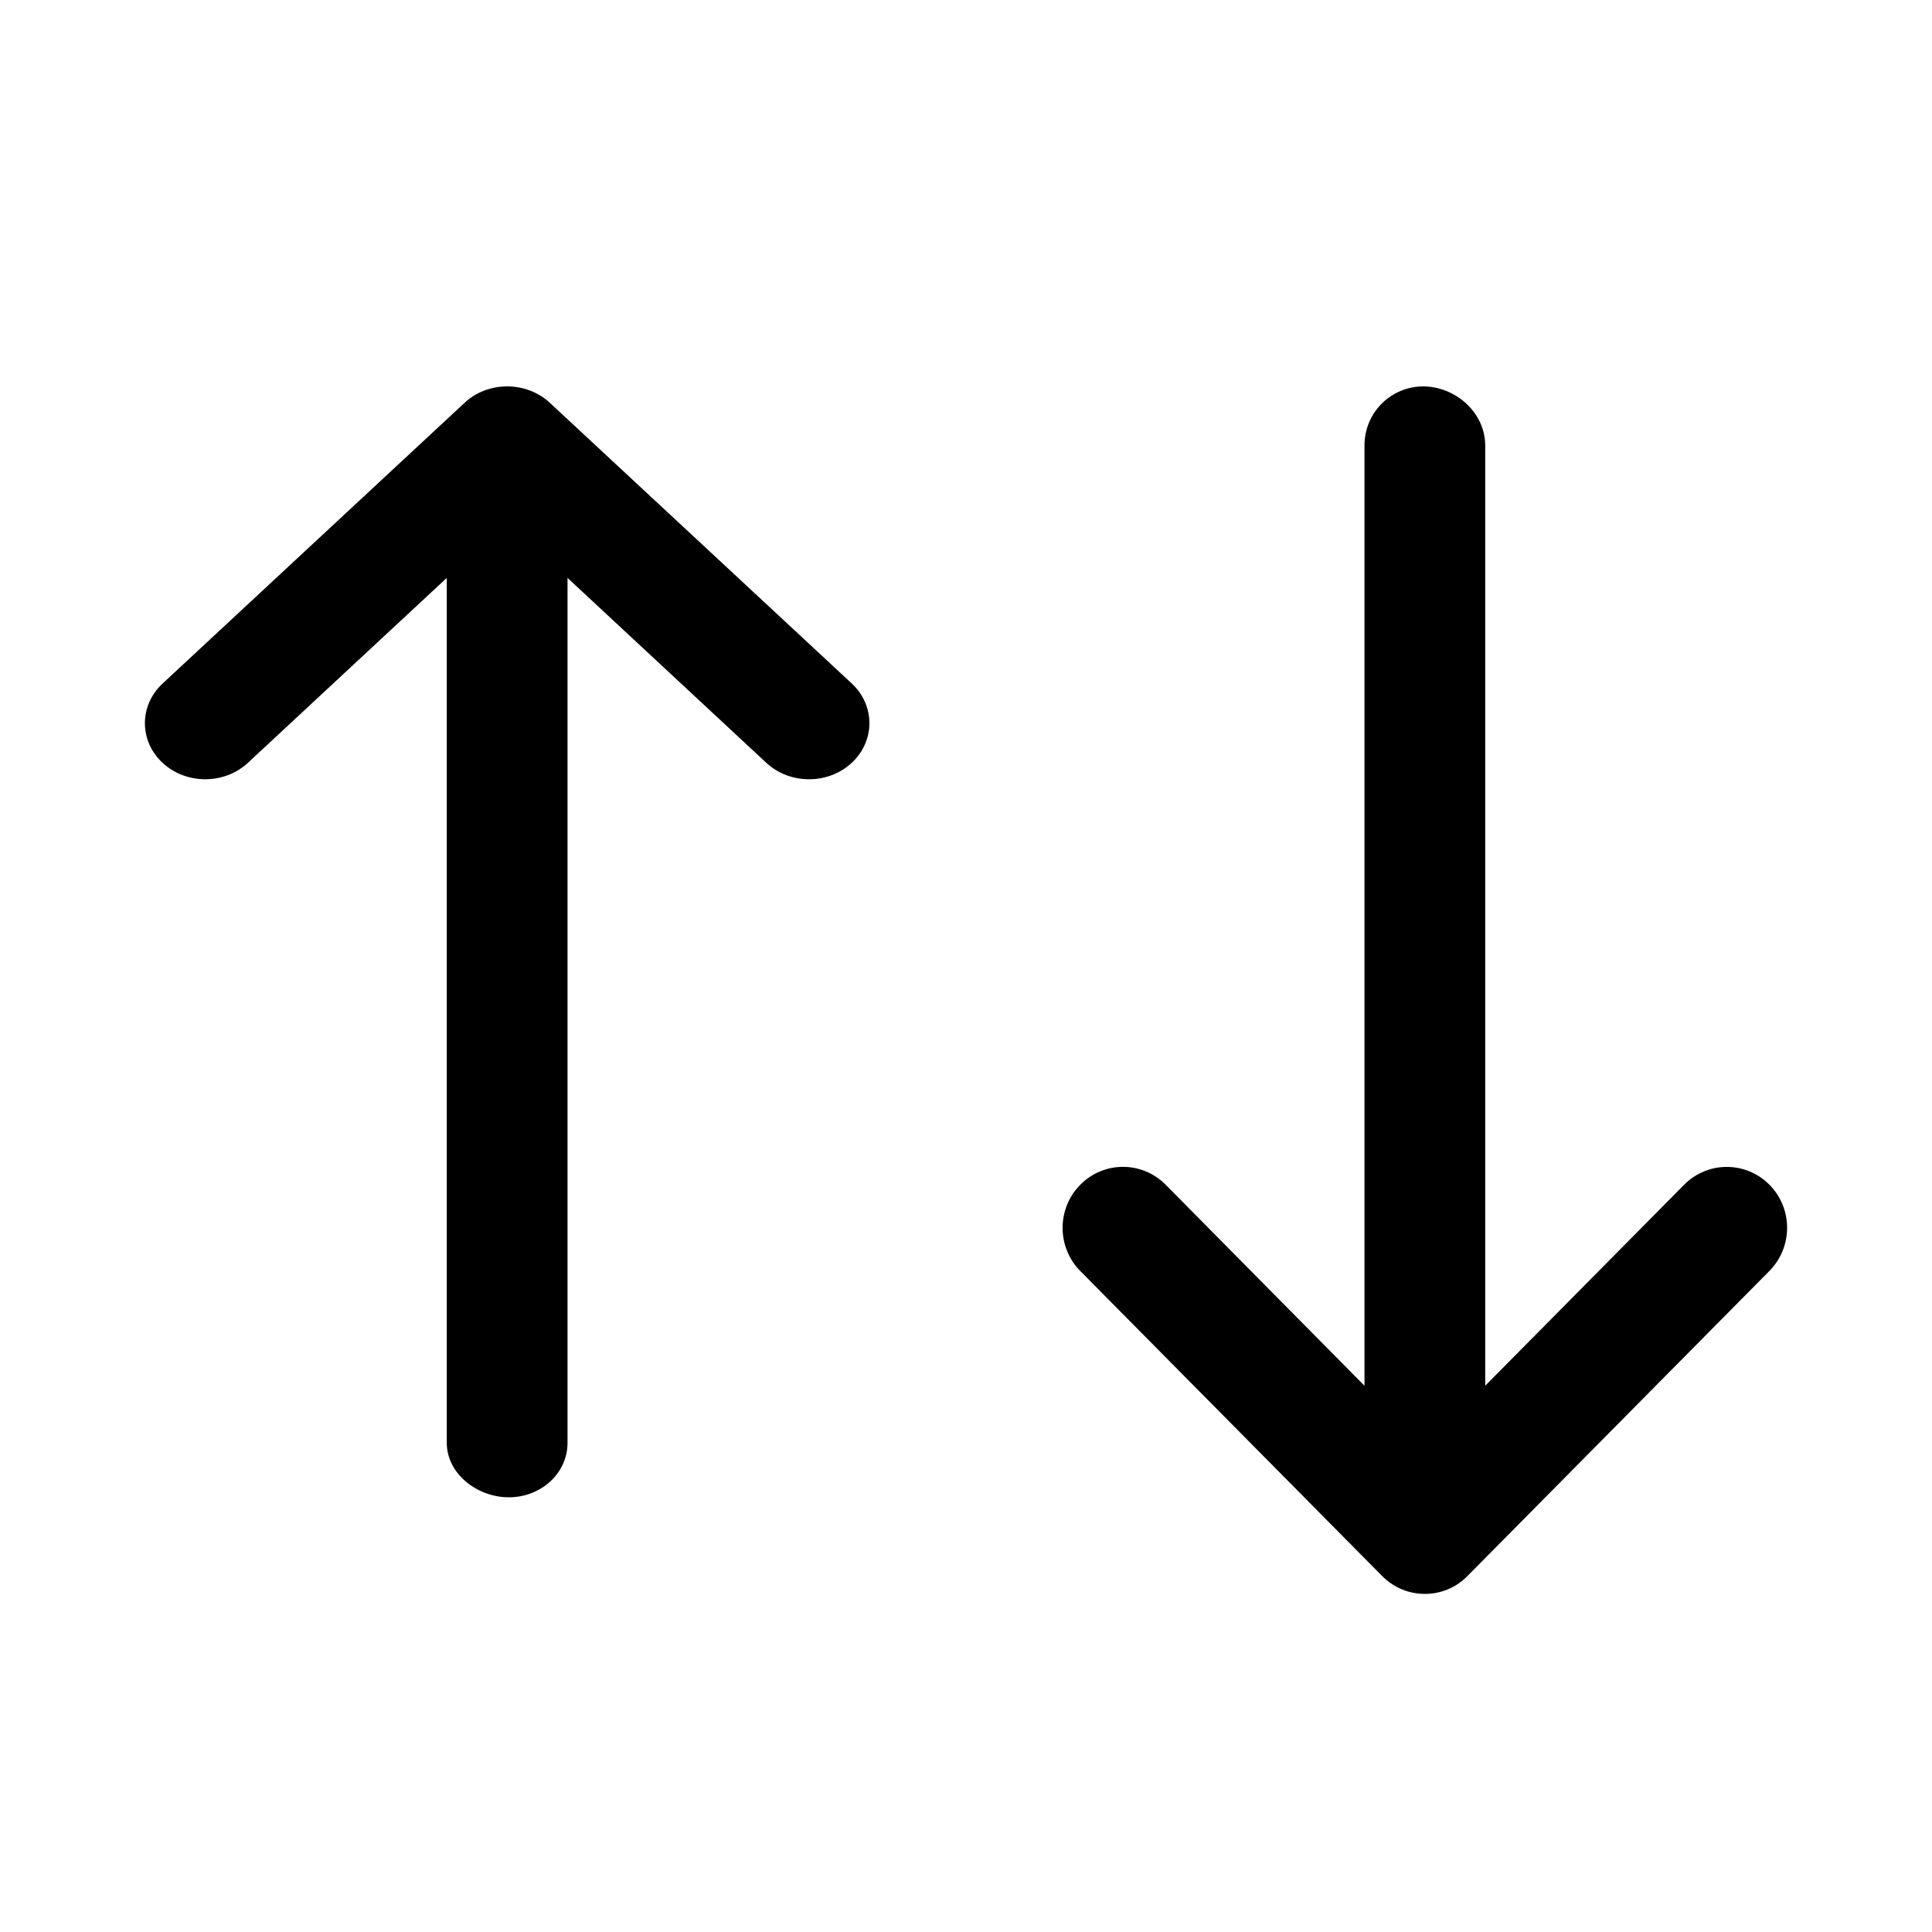 <svg width="40" height="40" viewBox="0 0 40 40" fill="currentColor" xmlns="http://www.w3.org/2000/svg">
<path d="M36.633 26.314L30.383 32.629C30.14 32.878 29.82 33 29.5 33C29.18 33 28.86 32.877 28.616 32.63L22.366 26.315C21.878 25.821 21.878 25.022 22.366 24.529C22.855 24.035 23.645 24.035 24.134 24.529L28.25 28.69L28.25 9.228C28.25 8.529 28.81 8 29.465 8C30.12 8 30.75 8.529 30.75 9.228L30.75 28.69L34.867 24.53C35.355 24.036 36.147 24.036 36.635 24.53C37.123 25.023 37.121 25.82 36.633 26.314Z" fill="currentColor"/>
<path d="M3.367 14.151L9.617 8.341C9.859 8.113 10.18 8 10.5 8C10.82 8 11.14 8.113 11.384 8.34L17.634 14.15C18.122 14.604 18.122 15.34 17.634 15.794C17.145 16.247 16.355 16.247 15.866 15.794L11.75 11.965L11.75 29.871C11.75 30.513 11.19 31 10.535 31C9.88 31 9.25 30.513 9.25 29.871L9.25 11.965L5.133 15.793C4.645 16.247 3.854 16.247 3.365 15.793C2.877 15.339 2.879 14.605 3.367 14.151Z" fill="currentColor"/>
</svg>
